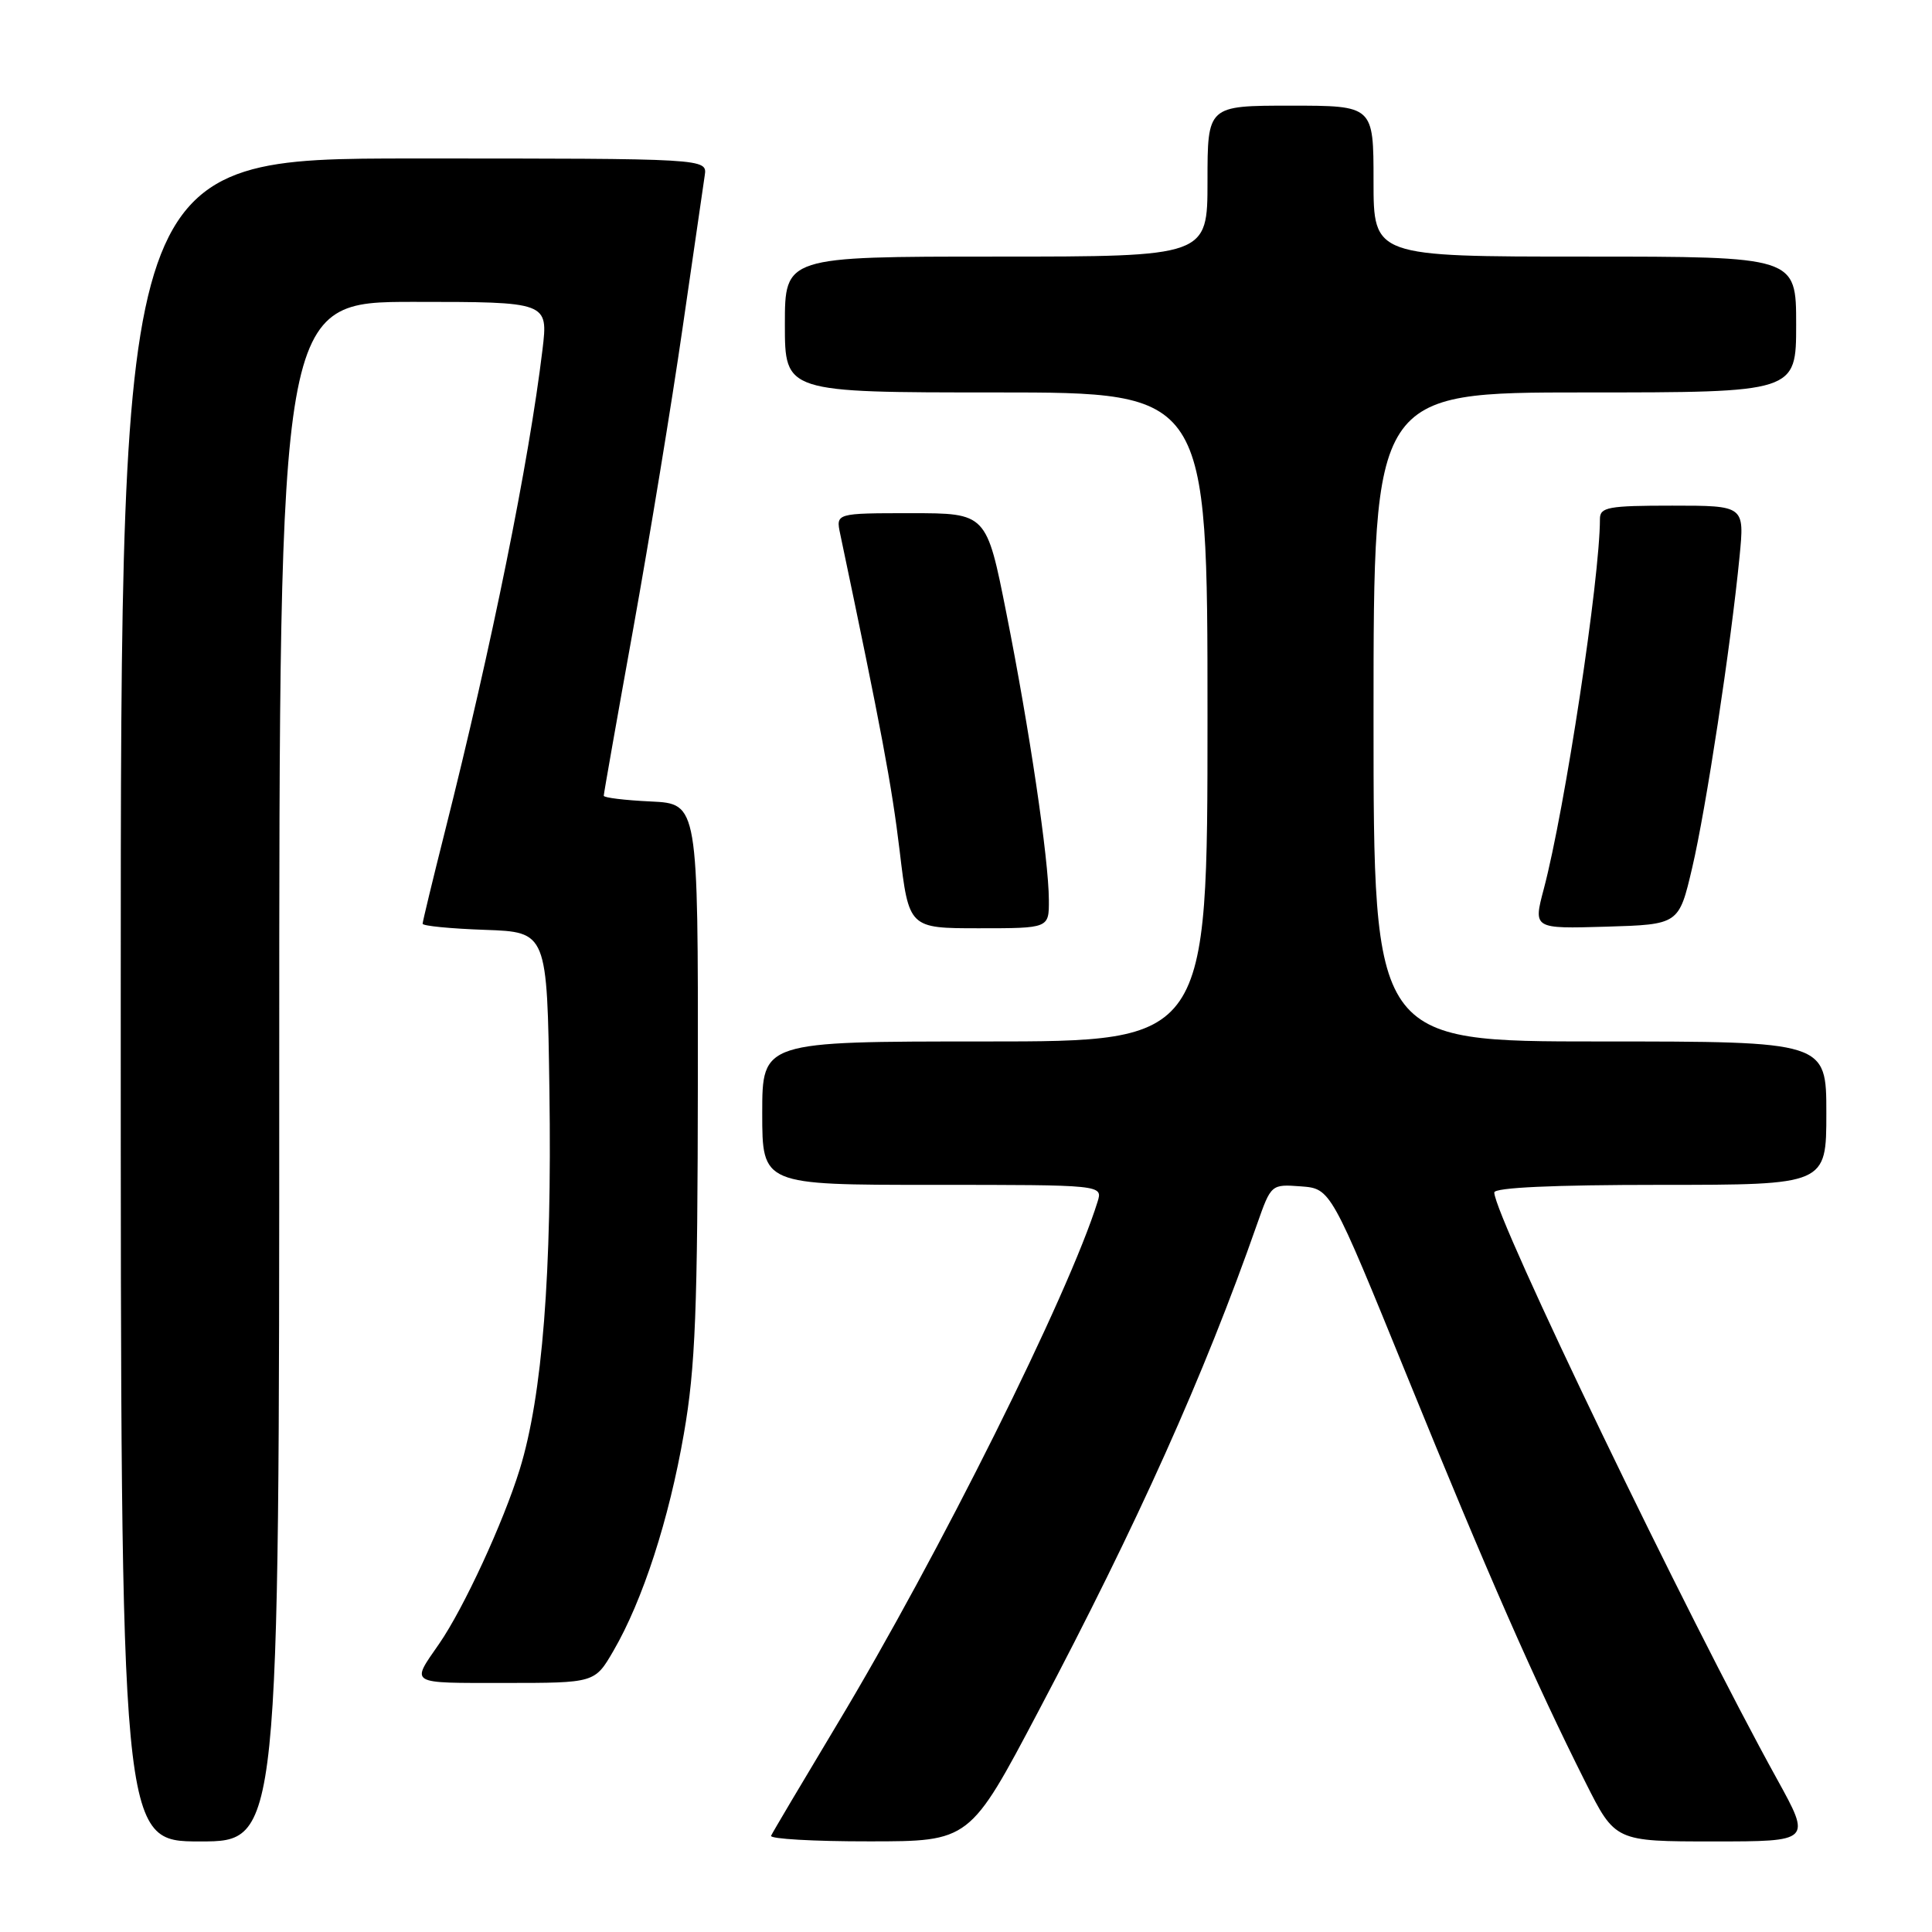 <?xml version="1.0" encoding="UTF-8" standalone="no"?>
<!DOCTYPE svg PUBLIC "-//W3C//DTD SVG 1.1//EN" "http://www.w3.org/Graphics/SVG/1.1/DTD/svg11.dtd" >
<svg xmlns="http://www.w3.org/2000/svg" xmlns:xlink="http://www.w3.org/1999/xlink" version="1.1" viewBox="0 0 256 256">
 <g >
 <path fill="currentColor"
d=" M 37.00 142.00 C 37.00 40.00 37.00 40.00 54.82 40.00 C 72.64 40.00 72.64 40.00 71.88 46.35 C 70.08 61.25 65.18 85.47 58.95 110.19 C 57.33 116.62 56.00 122.12 56.00 122.40 C 56.00 122.69 59.71 123.05 64.25 123.21 C 72.50 123.50 72.50 123.50 72.80 144.50 C 73.15 168.68 71.87 184.97 68.87 194.69 C 66.70 201.72 61.44 213.11 58.19 217.81 C 54.43 223.24 54.02 223.00 66.85 223.00 C 78.81 223.00 78.81 223.00 81.28 218.75 C 85.16 212.08 88.65 201.34 90.62 189.96 C 92.15 181.17 92.44 173.66 92.47 143.00 C 92.50 106.50 92.50 106.50 86.25 106.20 C 82.81 106.04 80.00 105.70 80.00 105.44 C 80.00 105.18 81.76 95.19 83.92 83.24 C 86.07 71.28 89.01 53.40 90.44 43.50 C 91.87 33.60 93.20 24.49 93.38 23.25 C 93.72 21.00 93.72 21.00 54.86 21.00 C 16.00 21.00 16.00 21.00 16.00 132.50 C 16.00 244.00 16.00 244.00 26.50 244.00 C 37.00 244.00 37.00 244.00 37.00 142.00 Z  M 137.60 226.74 C 150.73 201.88 159.56 182.22 166.57 162.20 C 168.43 156.92 168.44 156.91 172.38 157.20 C 176.33 157.50 176.33 157.50 186.51 182.50 C 197.11 208.55 203.41 222.89 210.08 236.16 C 214.02 244.00 214.02 244.00 227.02 244.00 C 240.02 244.00 240.02 244.00 235.47 235.75 C 223.65 214.37 198.00 161.15 198.00 158.01 C 198.00 157.36 205.80 157.00 220.00 157.00 C 242.00 157.00 242.00 157.00 242.00 147.50 C 242.00 138.00 242.00 138.00 212.00 138.00 C 182.00 138.00 182.00 138.00 182.00 95.00 C 182.00 52.00 182.00 52.00 210.00 52.00 C 238.00 52.00 238.00 52.00 238.00 43.00 C 238.00 34.00 238.00 34.00 210.00 34.00 C 182.00 34.00 182.00 34.00 182.00 24.00 C 182.00 14.00 182.00 14.00 171.00 14.00 C 160.00 14.00 160.00 14.00 160.00 24.00 C 160.00 34.00 160.00 34.00 132.00 34.00 C 104.00 34.00 104.00 34.00 104.00 43.00 C 104.00 52.00 104.00 52.00 132.00 52.00 C 160.00 52.00 160.00 52.00 160.00 95.00 C 160.00 138.00 160.00 138.00 130.50 138.00 C 101.00 138.00 101.00 138.00 101.00 147.50 C 101.00 157.00 101.00 157.00 123.57 157.00 C 146.13 157.00 146.13 157.00 145.43 159.25 C 141.61 171.53 124.40 206.06 110.91 228.50 C 106.29 236.20 102.35 242.84 102.17 243.25 C 101.98 243.66 107.83 244.00 115.17 243.99 C 128.50 243.99 128.50 243.99 137.60 226.74 Z  M 138.98 119.25 C 138.96 113.82 136.39 96.52 133.35 81.25 C 130.72 68.00 130.72 68.00 120.73 68.00 C 110.75 68.00 110.75 68.00 111.33 70.75 C 116.78 96.66 118.17 104.09 119.21 112.75 C 120.43 123.00 120.43 123.00 129.72 123.00 C 139.00 123.00 139.00 123.00 138.98 119.25 Z  M 224.22 115.00 C 226.05 107.23 229.35 85.52 230.50 73.75 C 231.16 67.00 231.16 67.00 221.58 67.00 C 213.11 67.00 212.00 67.20 212.00 68.76 C 212.00 76.63 207.36 107.22 204.56 117.79 C 203.16 123.07 203.16 123.07 212.81 122.79 C 222.46 122.50 222.46 122.50 224.22 115.00 Z "/>
</g>
</svg>